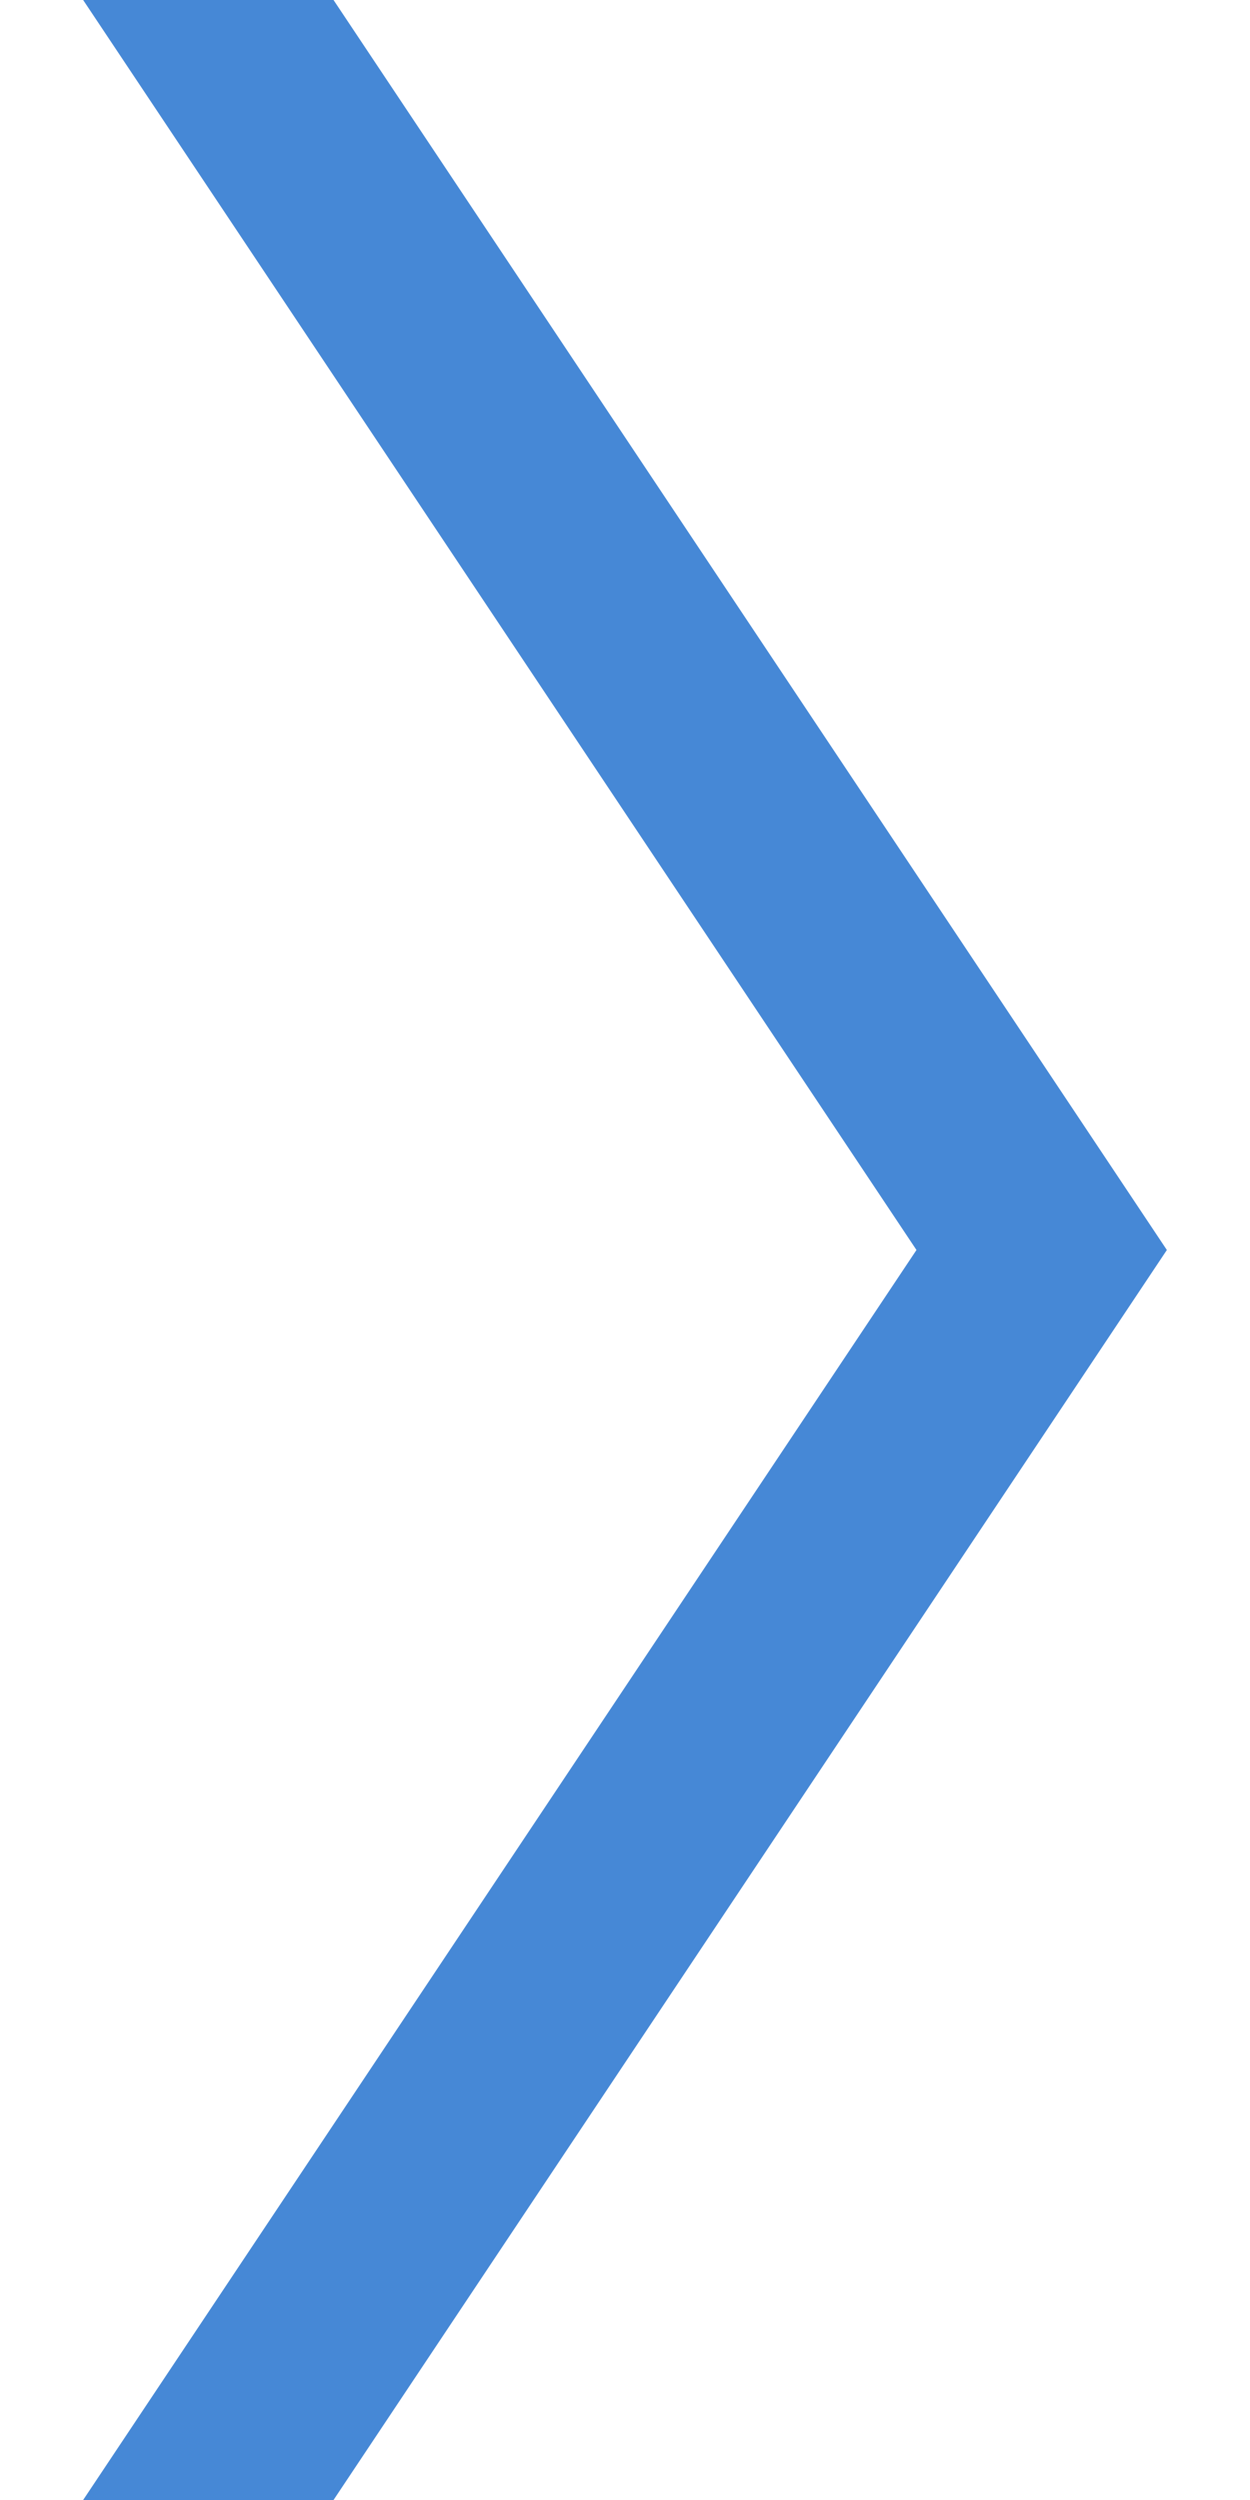 <?xml version="1.0" encoding="UTF-8"?>
<svg width="6px" height="12px" viewBox="0 0 6 12" version="1.1" xmlns="http://www.w3.org/2000/svg" xmlns:xlink="http://www.w3.org/1999/xlink">
    <!-- Generator: Sketch 48.2 (47327) - http://www.bohemiancoding.com/sketch -->
    <title>Line</title>
    <desc>Created with Sketch.</desc>
    <defs></defs>
    <g id="-Home" stroke="none" stroke-width="1" fill="none" fill-rule="evenodd" transform="translate(-719, -3806)" stroke-linecap="square">
        <g id="news" transform="translate(0, 3111)" stroke="#4688D6">
            <g id="feed" transform="translate(365, 367)">
                <g id="item-copy-2" transform="translate(40, 0)">
                    <g id="more" transform="translate(216, 324)">
                        <polyline id="Line" transform="translate(101, 10) rotate(-90) translate(-101, -10) " points="95 8 101 12 107 8"></polyline>
                    </g>
                </g>
            </g>
        </g>
    </g>
</svg>
